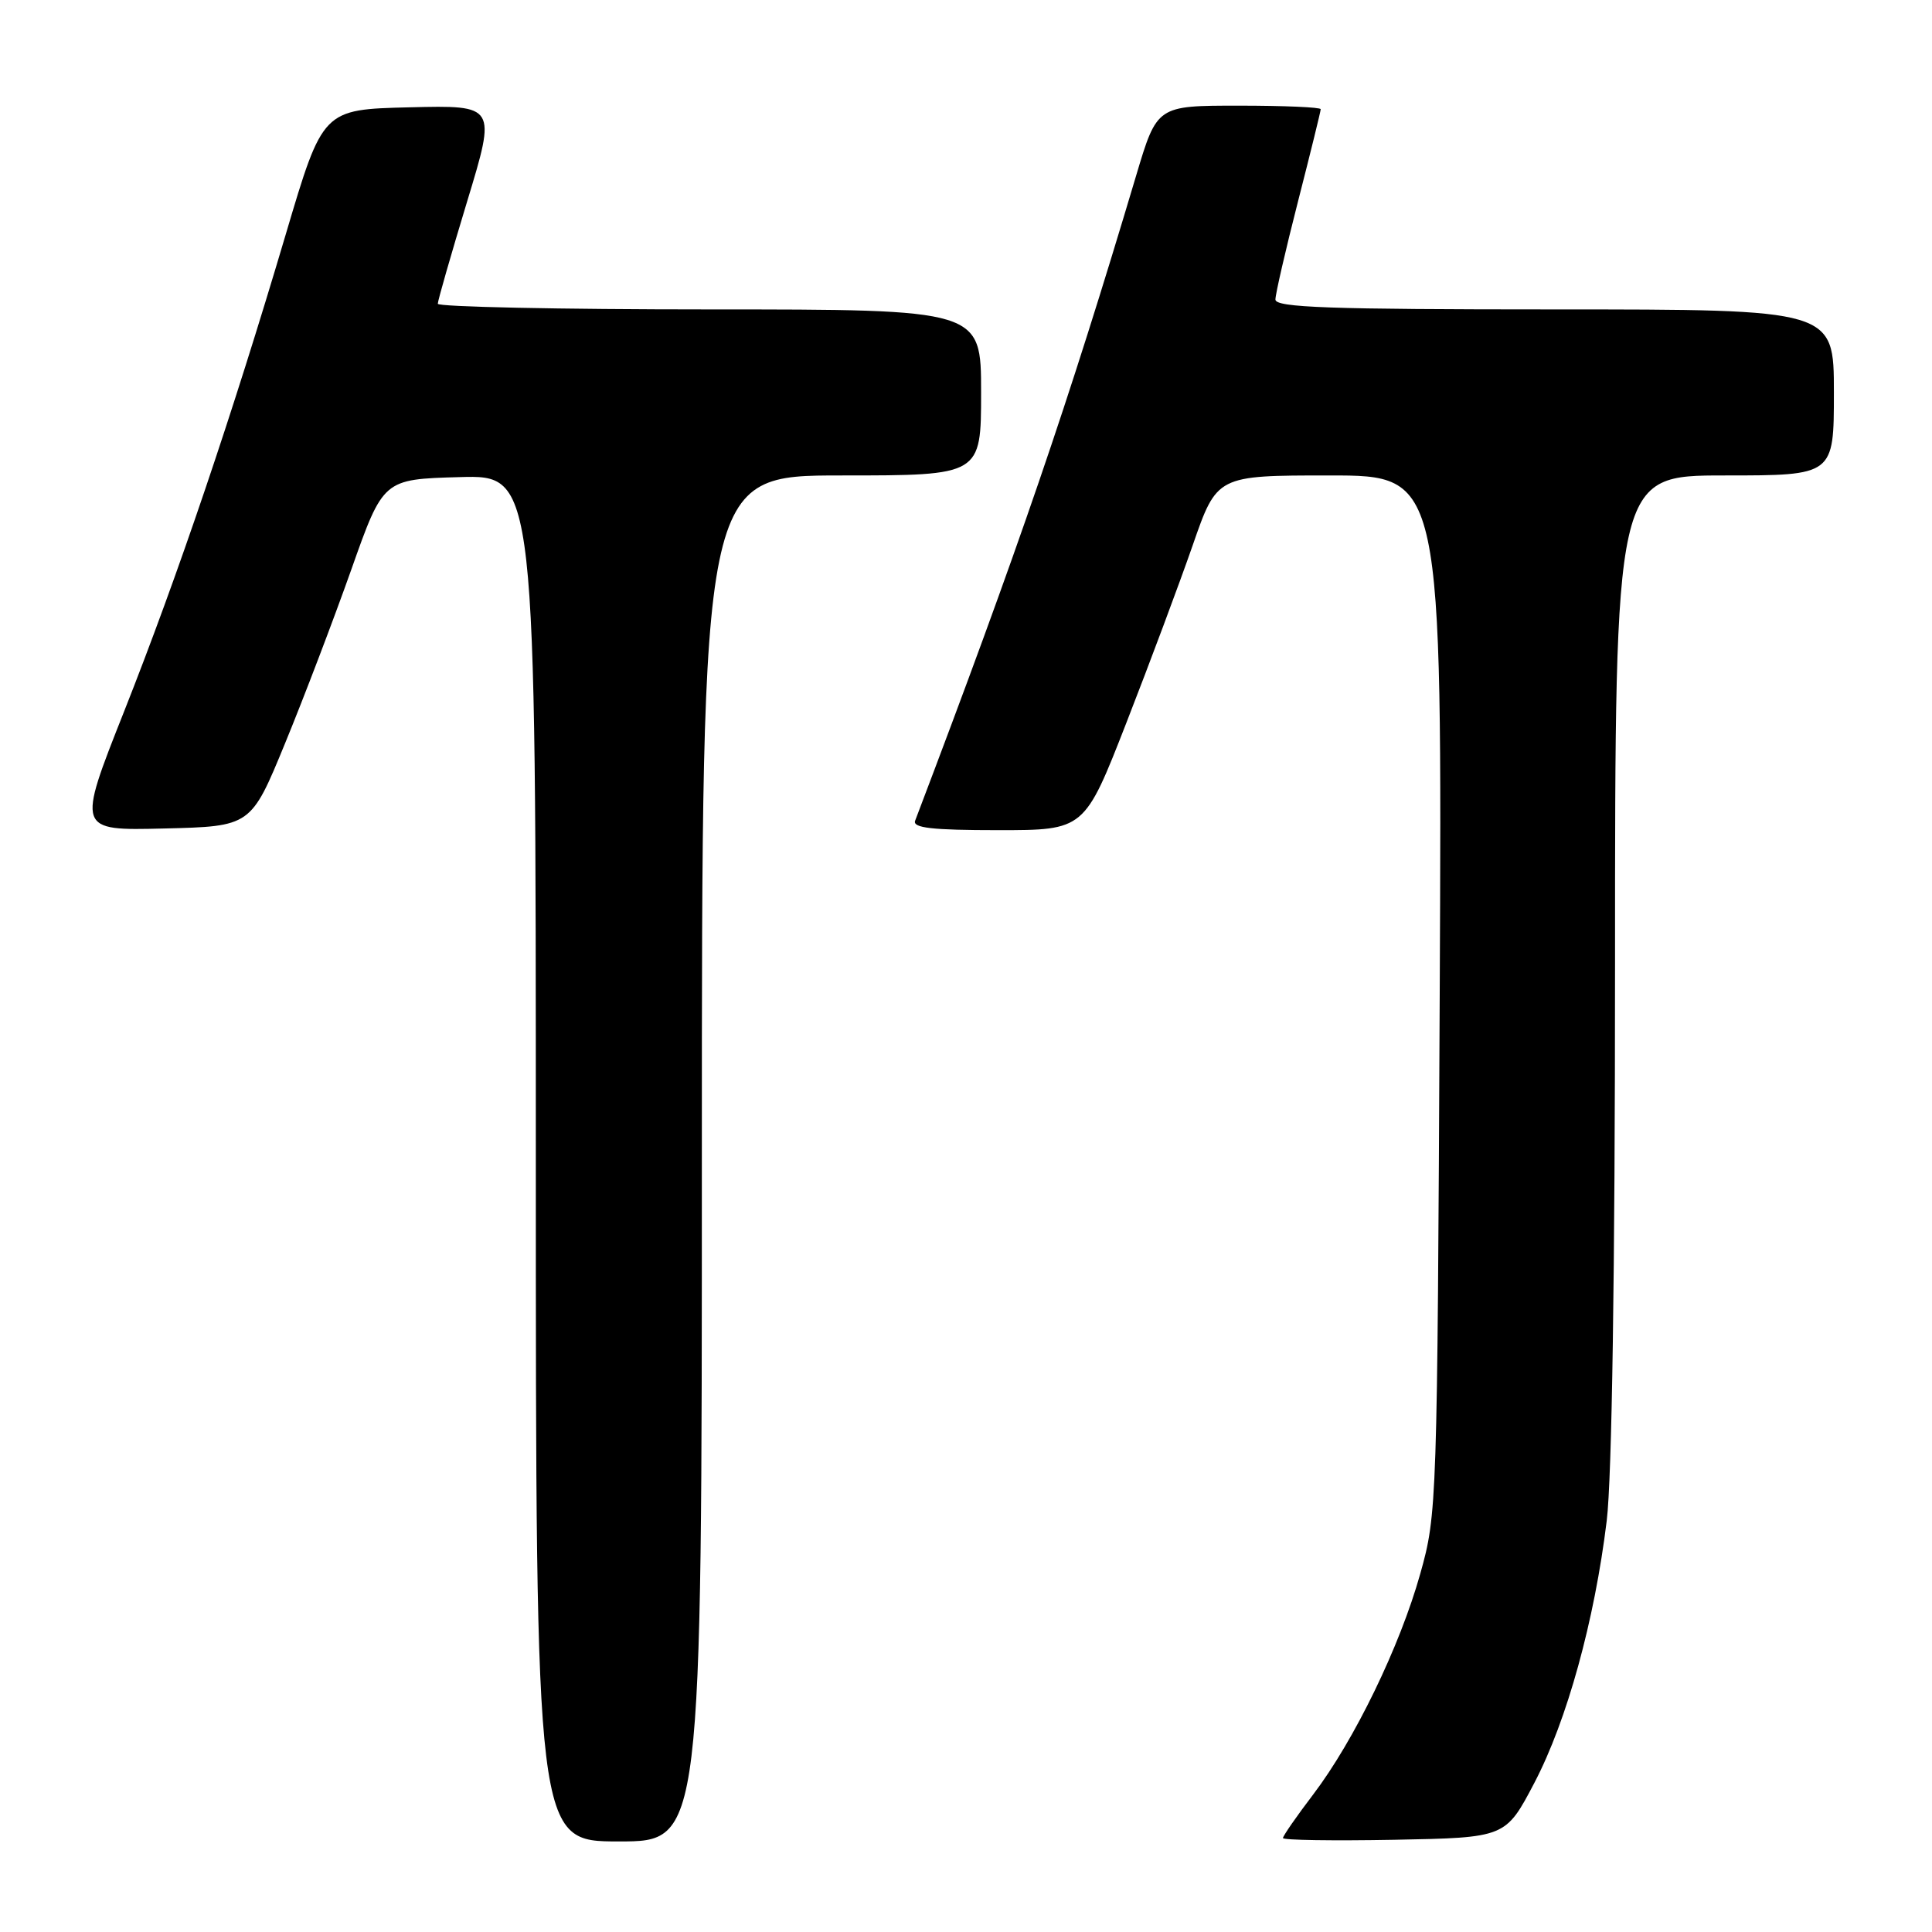 <?xml version="1.0" encoding="UTF-8" standalone="no"?>
<!DOCTYPE svg PUBLIC "-//W3C//DTD SVG 1.1//EN" "http://www.w3.org/Graphics/SVG/1.1/DTD/svg11.dtd" >
<svg xmlns="http://www.w3.org/2000/svg" xmlns:xlink="http://www.w3.org/1999/xlink" version="1.1" viewBox="0 0 256 256">
 <g >
 <path fill="currentColor"
d=" M 93.00 153.50 C 93.00 63.00 93.00 63.00 111.50 63.00 C 130.00 63.00 130.00 63.00 130.00 52.00 C 130.00 41.00 130.00 41.00 94.00 41.00 C 74.20 41.00 58.00 40.66 58.01 40.25 C 58.01 39.84 59.76 33.75 61.89 26.72 C 65.77 13.94 65.77 13.94 54.27 14.22 C 42.77 14.50 42.77 14.50 37.88 31.00 C 30.75 55.07 23.53 76.37 16.44 94.28 C 10.19 110.06 10.19 110.06 21.72 109.78 C 33.25 109.50 33.25 109.50 37.77 98.50 C 40.26 92.45 44.20 82.10 46.54 75.50 C 50.78 63.50 50.78 63.50 60.89 63.22 C 71.00 62.93 71.00 62.93 71.00 153.47 C 71.00 244.00 71.00 244.00 82.00 244.00 C 93.00 244.00 93.00 244.00 93.00 153.50 Z  M 203.32 236.22 C 207.63 227.98 211.28 214.78 212.90 201.50 C 213.59 195.82 214.00 168.64 214.00 127.75 C 214.00 63.00 214.00 63.00 228.50 63.00 C 243.00 63.00 243.00 63.00 243.00 52.00 C 243.00 41.00 243.00 41.00 206.00 41.00 C 176.15 41.00 169.00 40.75 169.00 39.69 C 169.00 38.97 170.35 33.11 172.00 26.66 C 173.65 20.22 175.00 14.74 175.00 14.47 C 175.00 14.21 170.12 14.00 164.15 14.00 C 153.31 14.00 153.31 14.00 150.55 23.25 C 141.53 53.51 134.93 72.78 121.26 108.75 C 120.90 109.70 123.49 110.00 132.24 110.00 C 143.70 110.00 143.70 110.00 149.26 95.75 C 152.32 87.91 156.27 77.34 158.04 72.25 C 161.25 63.00 161.25 63.00 176.17 63.00 C 191.09 63.00 191.09 63.00 190.77 131.75 C 190.45 199.43 190.41 200.63 188.20 208.50 C 185.50 218.15 179.46 230.59 174.01 237.77 C 171.80 240.67 170.00 243.27 170.00 243.55 C 170.00 243.83 176.64 243.93 184.75 243.78 C 199.50 243.50 199.50 243.50 203.32 236.22 Z "/>
</g>
</svg>